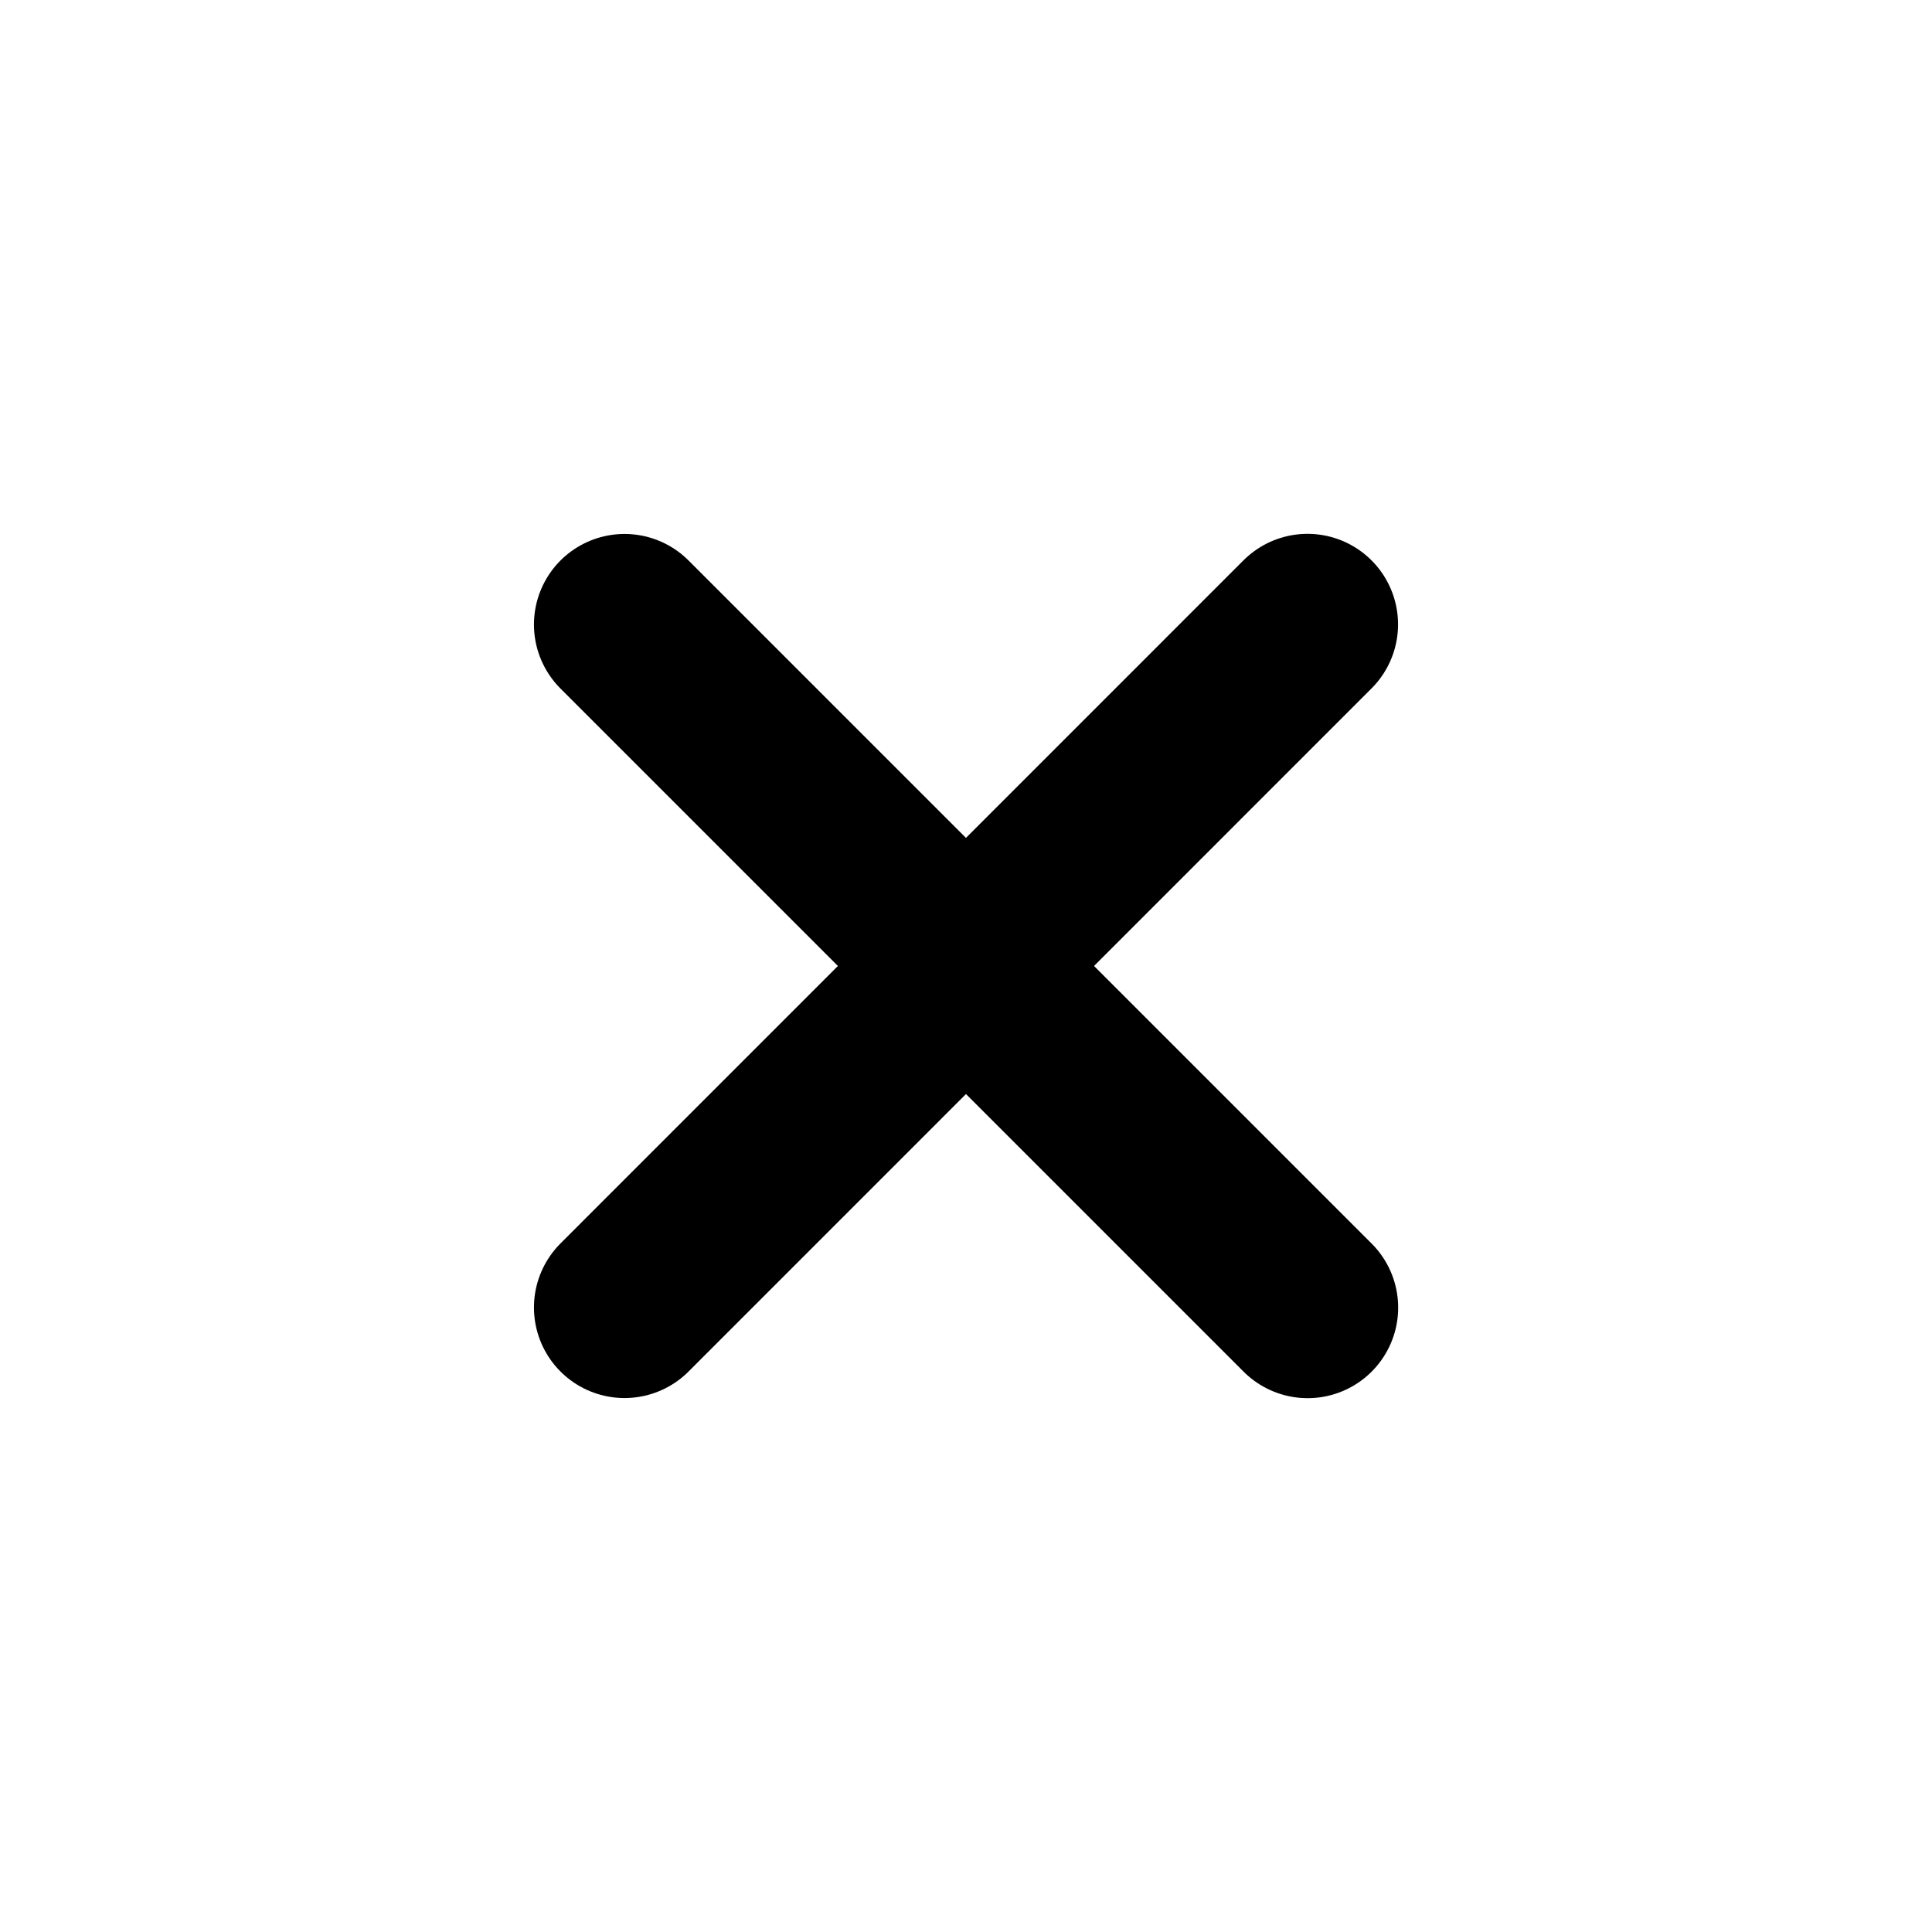 <svg width="16" height="16" viewBox="0 0 16 16" fill="none" xmlns="http://www.w3.org/2000/svg">
<path d="M5.172 10.828L10.828 5.171" stroke="black" stroke-width="1.5" stroke-linecap="round" stroke-linejoin="round"/>
<path d="M10.829 10.829L5.172 5.172" stroke="black" stroke-width="1.5" stroke-linecap="round" stroke-linejoin="round"/>
</svg>
